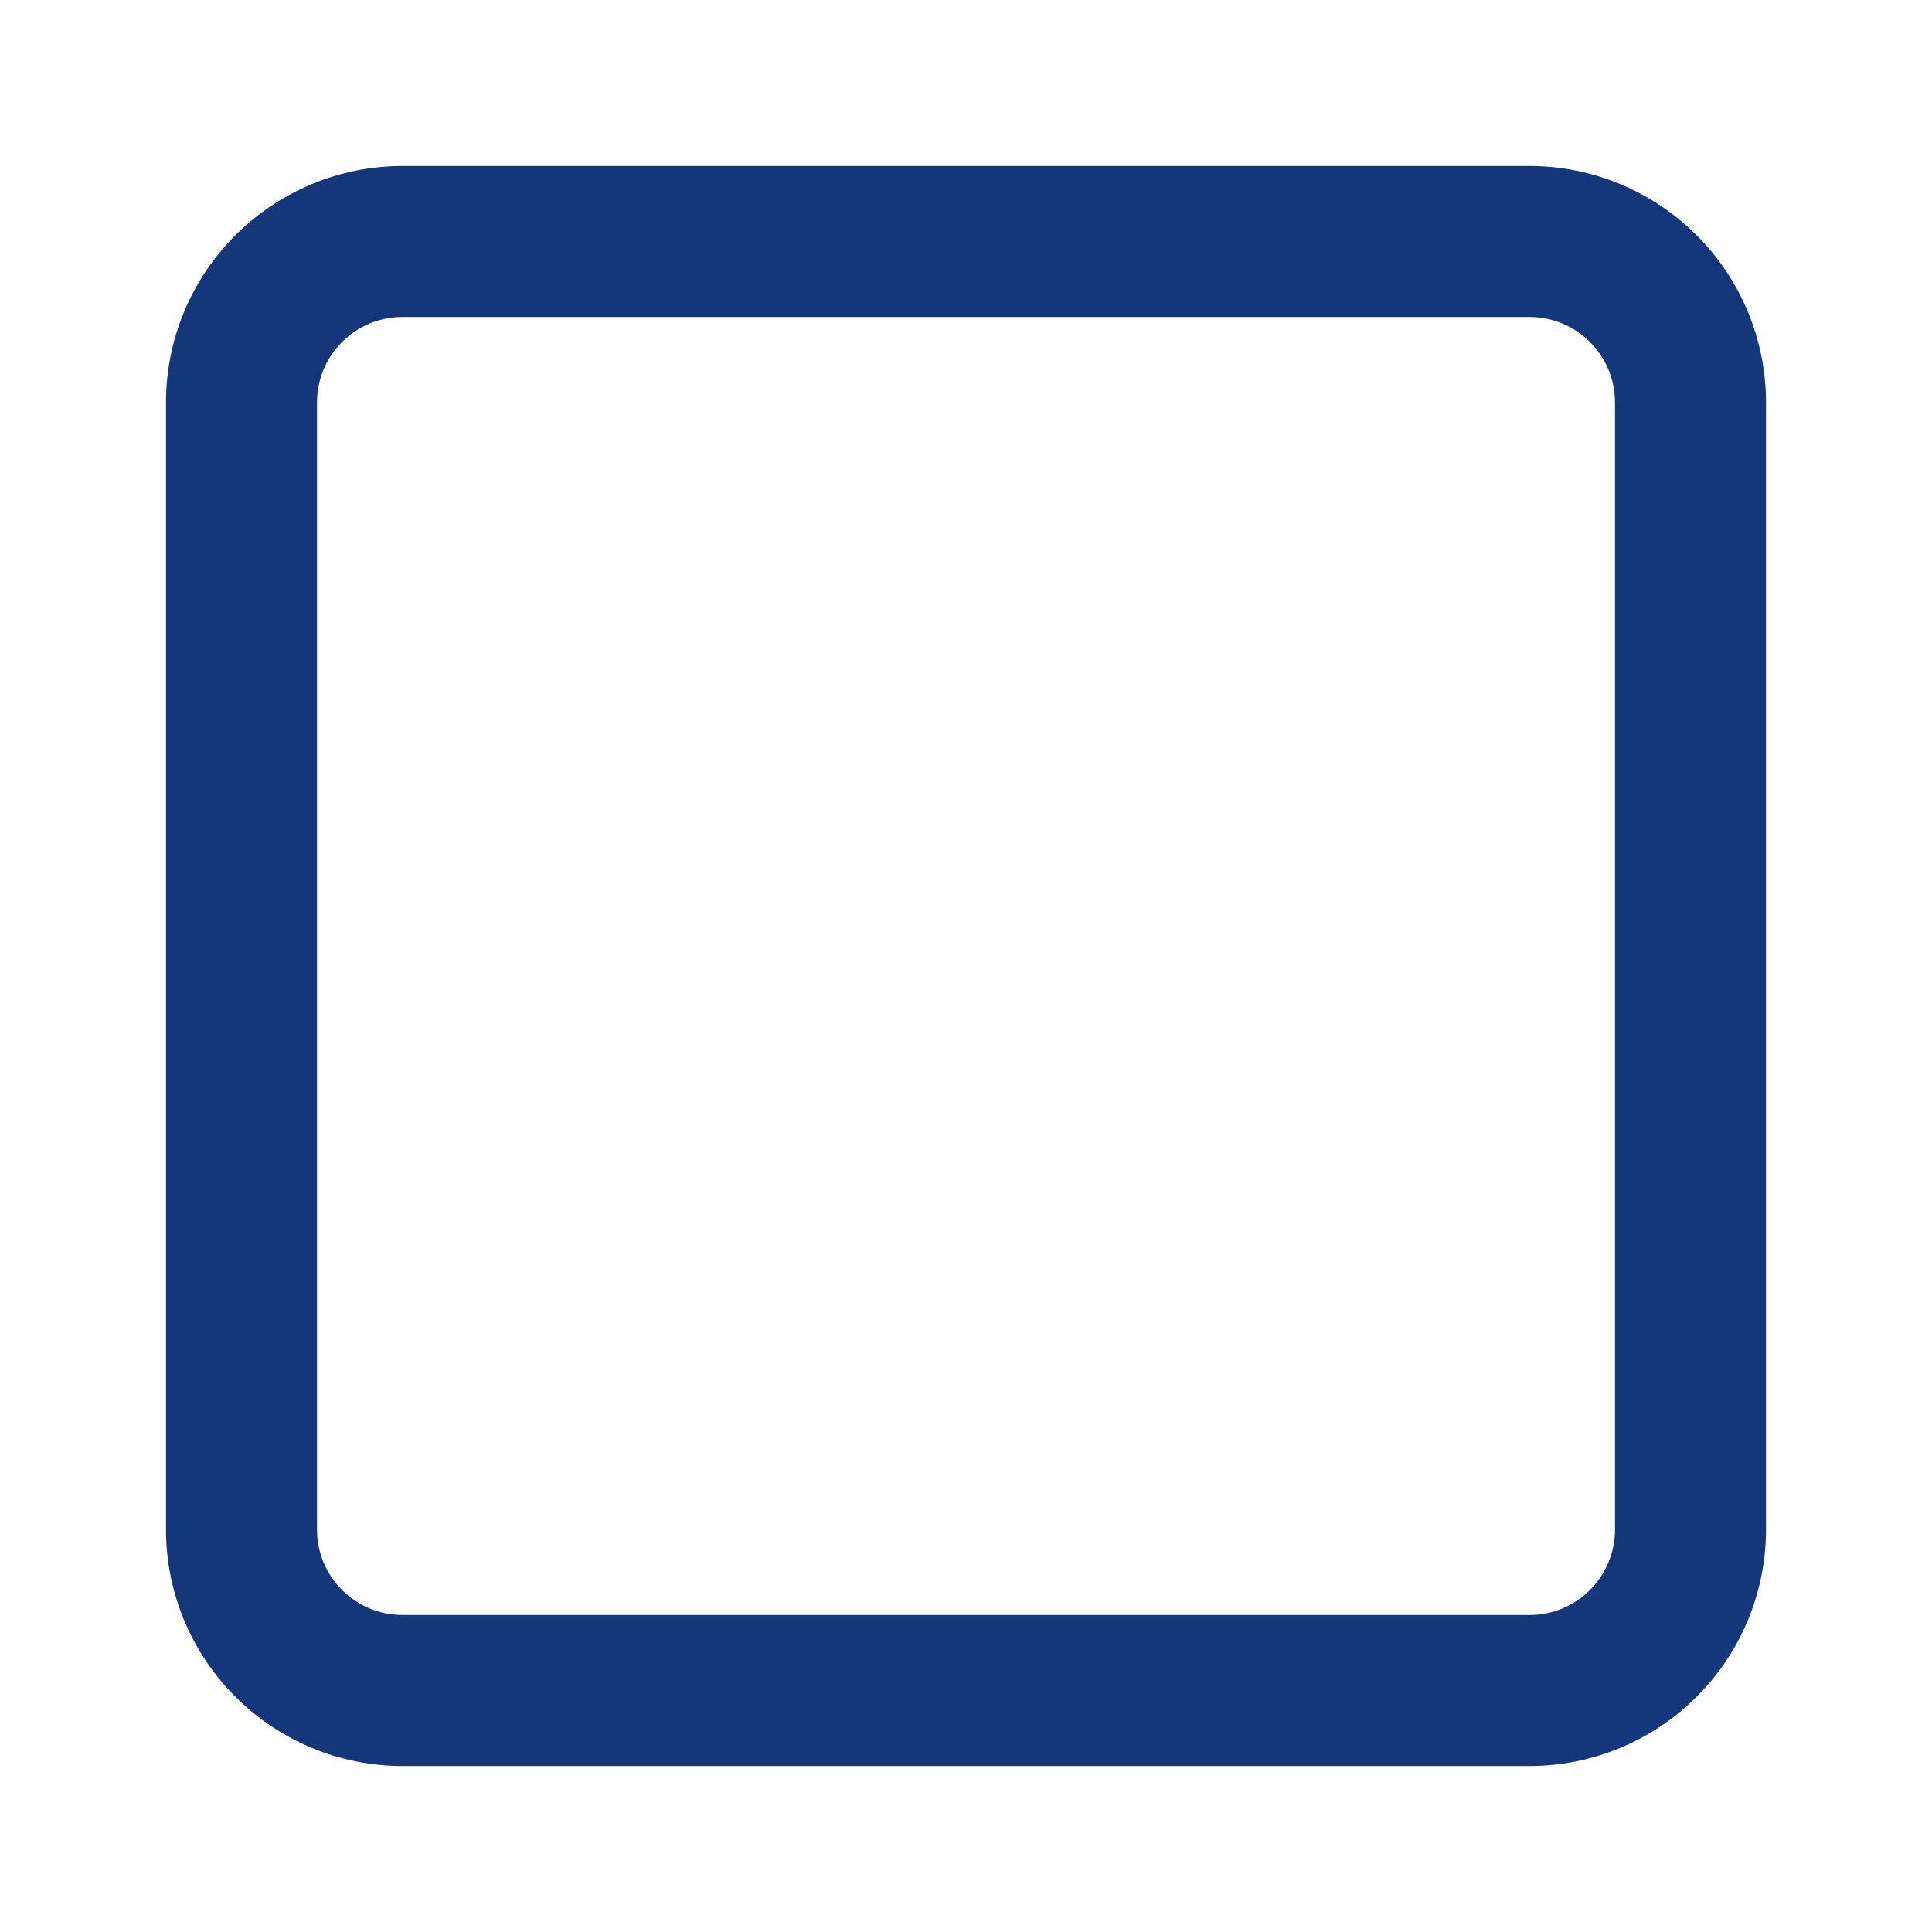 <svg width="24" height="24" viewBox="0 0 24 24" fill="none" xmlns="http://www.w3.org/2000/svg">
<path fill-rule="evenodd" clip-rule="evenodd" d="M5 3.938C4.718 3.938 4.448 4.049 4.249 4.249C4.049 4.448 3.938 4.718 3.938 5V19C3.938 19.282 4.049 19.552 4.249 19.751C4.448 19.951 4.718 20.062 5 20.062H19C19.282 20.062 19.552 19.951 19.751 19.751C19.951 19.552 20.062 19.282 20.062 19V5C20.062 4.718 19.951 4.448 19.751 4.249C19.552 4.049 19.282 3.938 19 3.938H5ZM2.923 2.923C3.474 2.372 4.221 2.062 5 2.062H19C19.779 2.062 20.526 2.372 21.077 2.923C21.628 3.474 21.938 4.221 21.938 5V19C21.938 19.779 21.628 20.526 21.077 21.077C20.526 21.628 19.779 21.938 19 21.938H5C4.221 21.938 3.474 21.628 2.923 21.077C2.372 20.526 2.062 19.779 2.062 19V5C2.062 4.221 2.372 3.474 2.923 2.923Z" fill="#14367B"/>
</svg>

